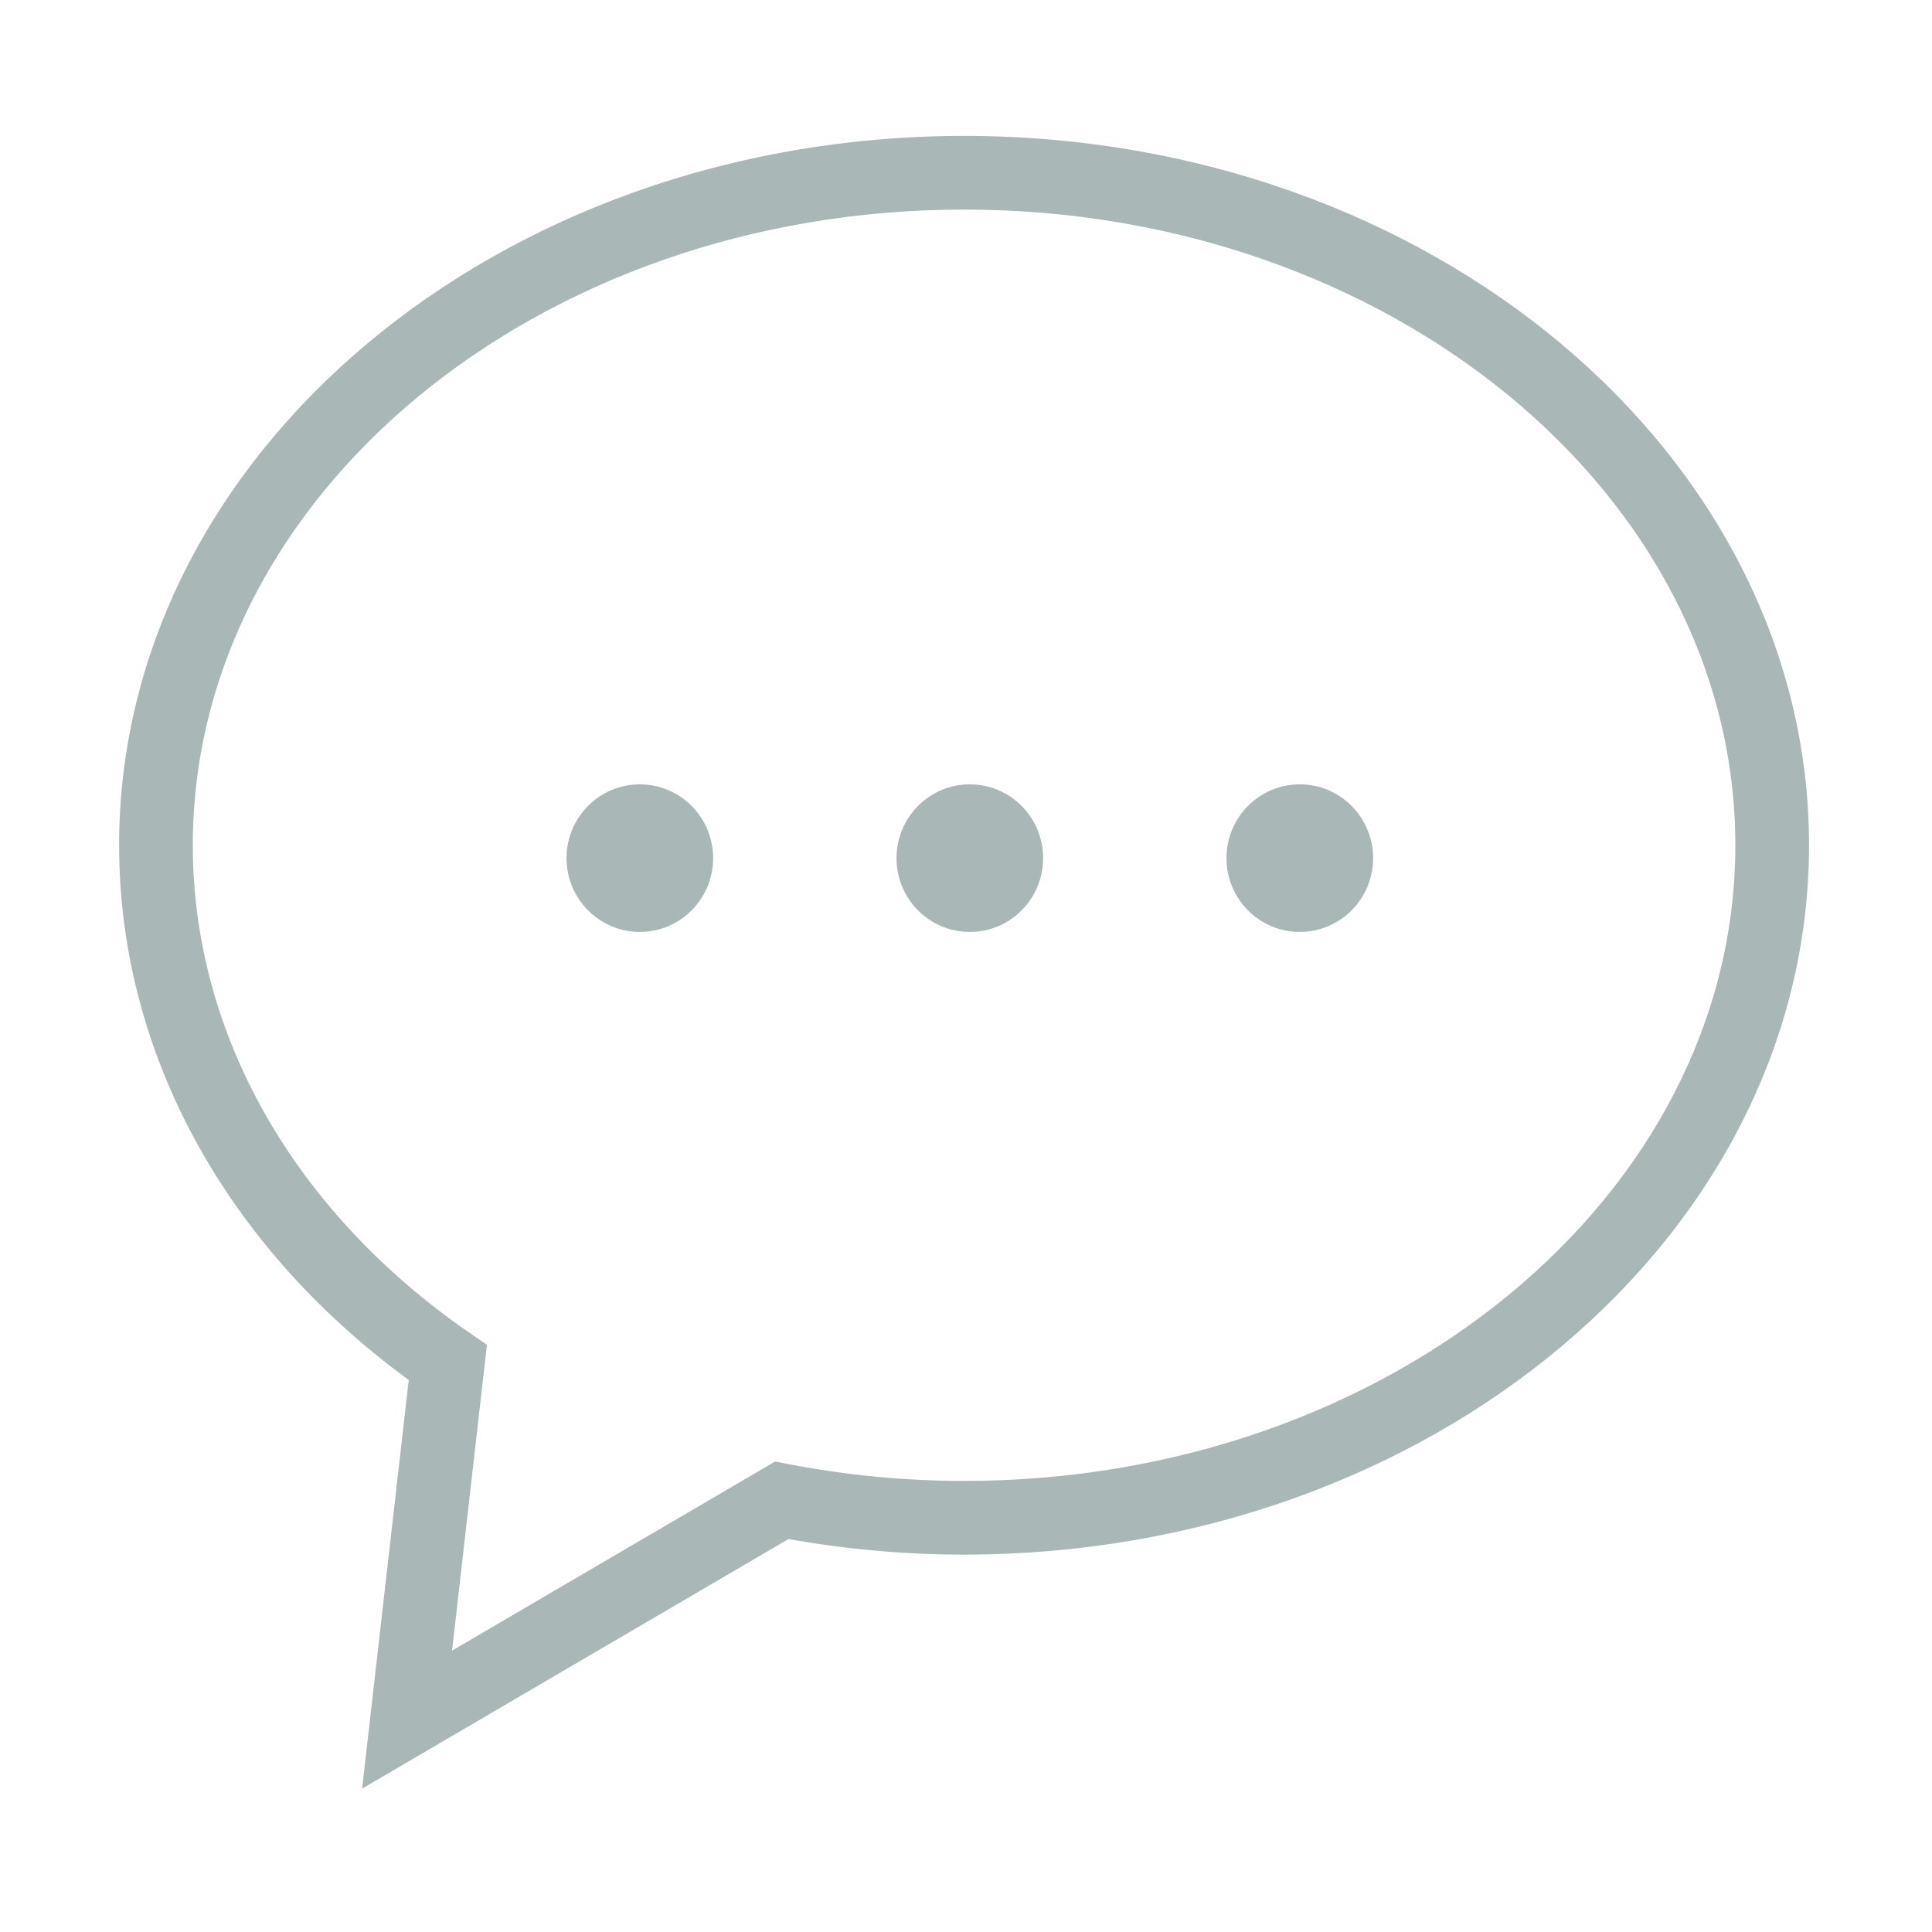 <?xml version="1.0" standalone="no"?><!DOCTYPE svg PUBLIC "-//W3C//DTD SVG 1.1//EN" "http://www.w3.org/Graphics/SVG/1.1/DTD/svg11.dtd"><svg width="200" height="200" viewBox="0 0 200 200" version="1.1" xmlns="http://www.w3.org/2000/svg" xmlns:xlink="http://www.w3.org/1999/xlink"><defs><style type="text/css"><![CDATA[
@font-face { font-family: ifont; src: url(http://at.alicdn.com/t/font_1442373896_4754455.eot?#iefix) format(embedded-opentype), url(http://at.alicdn.com/t/font_1442373896_4754455.woff) format(woff), url(http://at.alicdn.com/t/font_1442373896_4754455.ttf) format(truetype), url(http://at.alicdn.com/t/font_1442373896_4754455.svg#ifont) format(svg); }

]]></style></defs><g class="transform-group"><g transform="scale(0.195, 0.195)"><path d="M192.235 949.526l24.754-216.919C119.1 660.981 63.233 558.127 63.233 448.714c0-207.646 201.237-376.577 448.564-376.577 247.325 0 448.563 168.93 448.563 376.577 0 207.654-201.237 376.584-448.563 376.584-31.076 0-62.4-2.779-93.227-8.259L192.235 949.526zM511.797 111.255c-225.763 0-409.446 151.387-409.446 337.459 0 99.912 53.384 194.16 146.498 258.566l9.645 6.666-18.509 162.321 171.481-100.379 7.22 1.394c30.714 5.901 62.056 8.9 93.113 8.9 225.761 0 409.446-151.386 409.446-337.467C921.243 262.642 737.558 111.255 511.797 111.255M339.667 416.386c-21.487 0-38.926 17.545-38.926 39.174 0 21.632 17.439 39.174 38.926 39.174 21.488 0 38.907-17.544 38.907-39.174C378.574 433.93 361.155 416.386 339.667 416.386M514.832 416.386c-21.487 0-38.906 17.545-38.906 39.174 0 21.632 17.419 39.174 38.906 39.174 21.526 0 38.927-17.544 38.927-39.174C553.759 433.93 536.359 416.386 514.832 416.386M690.018 416.386c-21.507 0-38.926 17.545-38.926 39.174 0 21.632 17.419 39.174 38.926 39.174 21.508 0 38.927-17.544 38.927-39.174C728.944 433.93 711.525 416.386 690.018 416.386" fill="#a9b7b7"></path></g></g></svg>